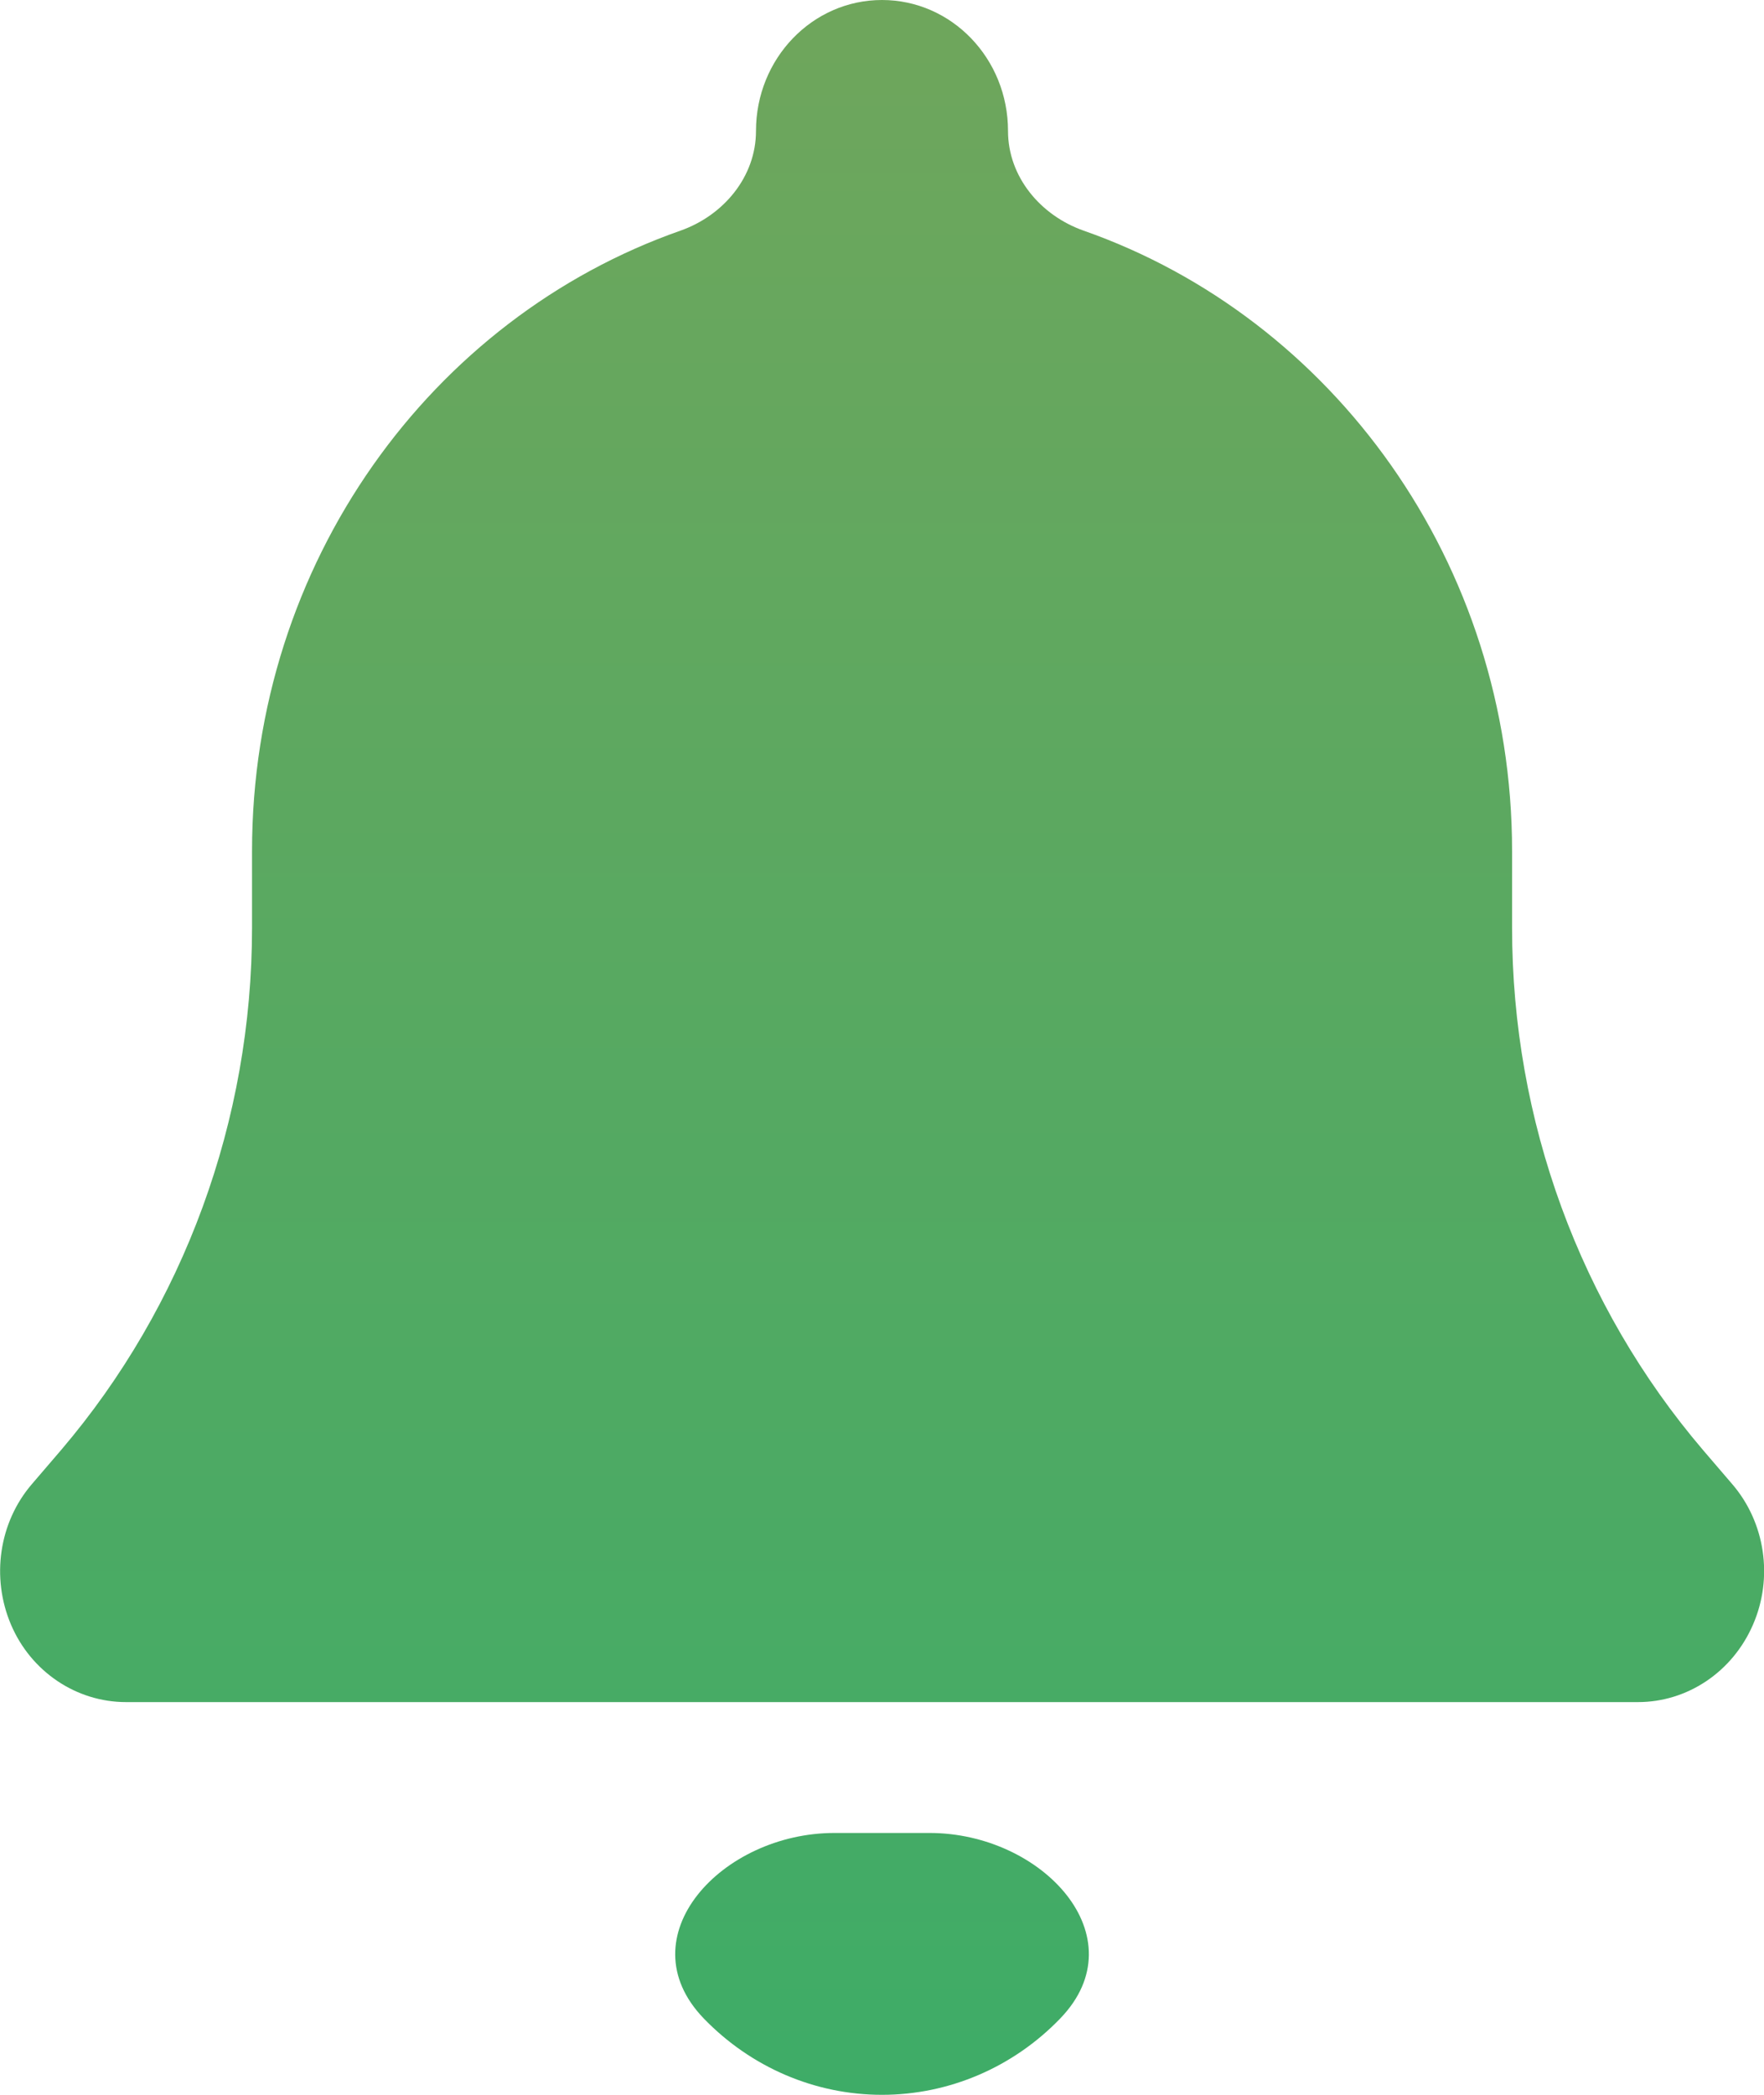 <svg width="16" height="19" viewBox="0 0 16 19" fill="none" xmlns="http://www.w3.org/2000/svg">
<g clip-path="url(#clip0_445_55)">
<path d="M8 0C7.368 0 6.857 0.531 6.857 1.188C6.857 1.603 6.563 1.954 6.172 2.092C3.913 2.884 2.286 5.104 2.286 7.719V8.416C2.286 10.161 1.668 11.845 0.554 13.152L0.29 13.46C-0.01 13.808 -0.082 14.309 0.1 14.736C0.282 15.163 0.693 15.438 1.143 15.438H14.857C15.307 15.438 15.715 15.163 15.9 14.736C16.086 14.309 16.011 13.808 15.711 13.46L15.447 13.152C14.332 11.845 13.715 10.164 13.715 8.416V7.719C13.715 5.104 12.087 2.884 9.829 2.092C9.437 1.954 9.143 1.603 9.143 1.188C9.143 0.531 8.632 0 8 0ZM9.618 18.306C10.328 17.568 9.456 16.625 8.432 16.625H8H7.568C6.545 16.625 5.673 17.568 6.382 18.306C6.811 18.751 7.393 19 8 19C8.607 19 9.19 18.751 9.618 18.306Z" fill="url(#paint0_linear_445_55)"/>
</g>
<defs>
<linearGradient id="paint0_linear_445_55" x1="8.001" y1="0" x2="8.001" y2="19" gradientUnits="userSpaceOnUse">
<stop stop-color="#6FA65C"/>
<stop offset="1" stop-color="#3EAC67"/>
</linearGradient>
<clipPath id="clip0_445_55">
<rect width="16" height="19" fill="white"/>
</clipPath>
</defs>
</svg>
